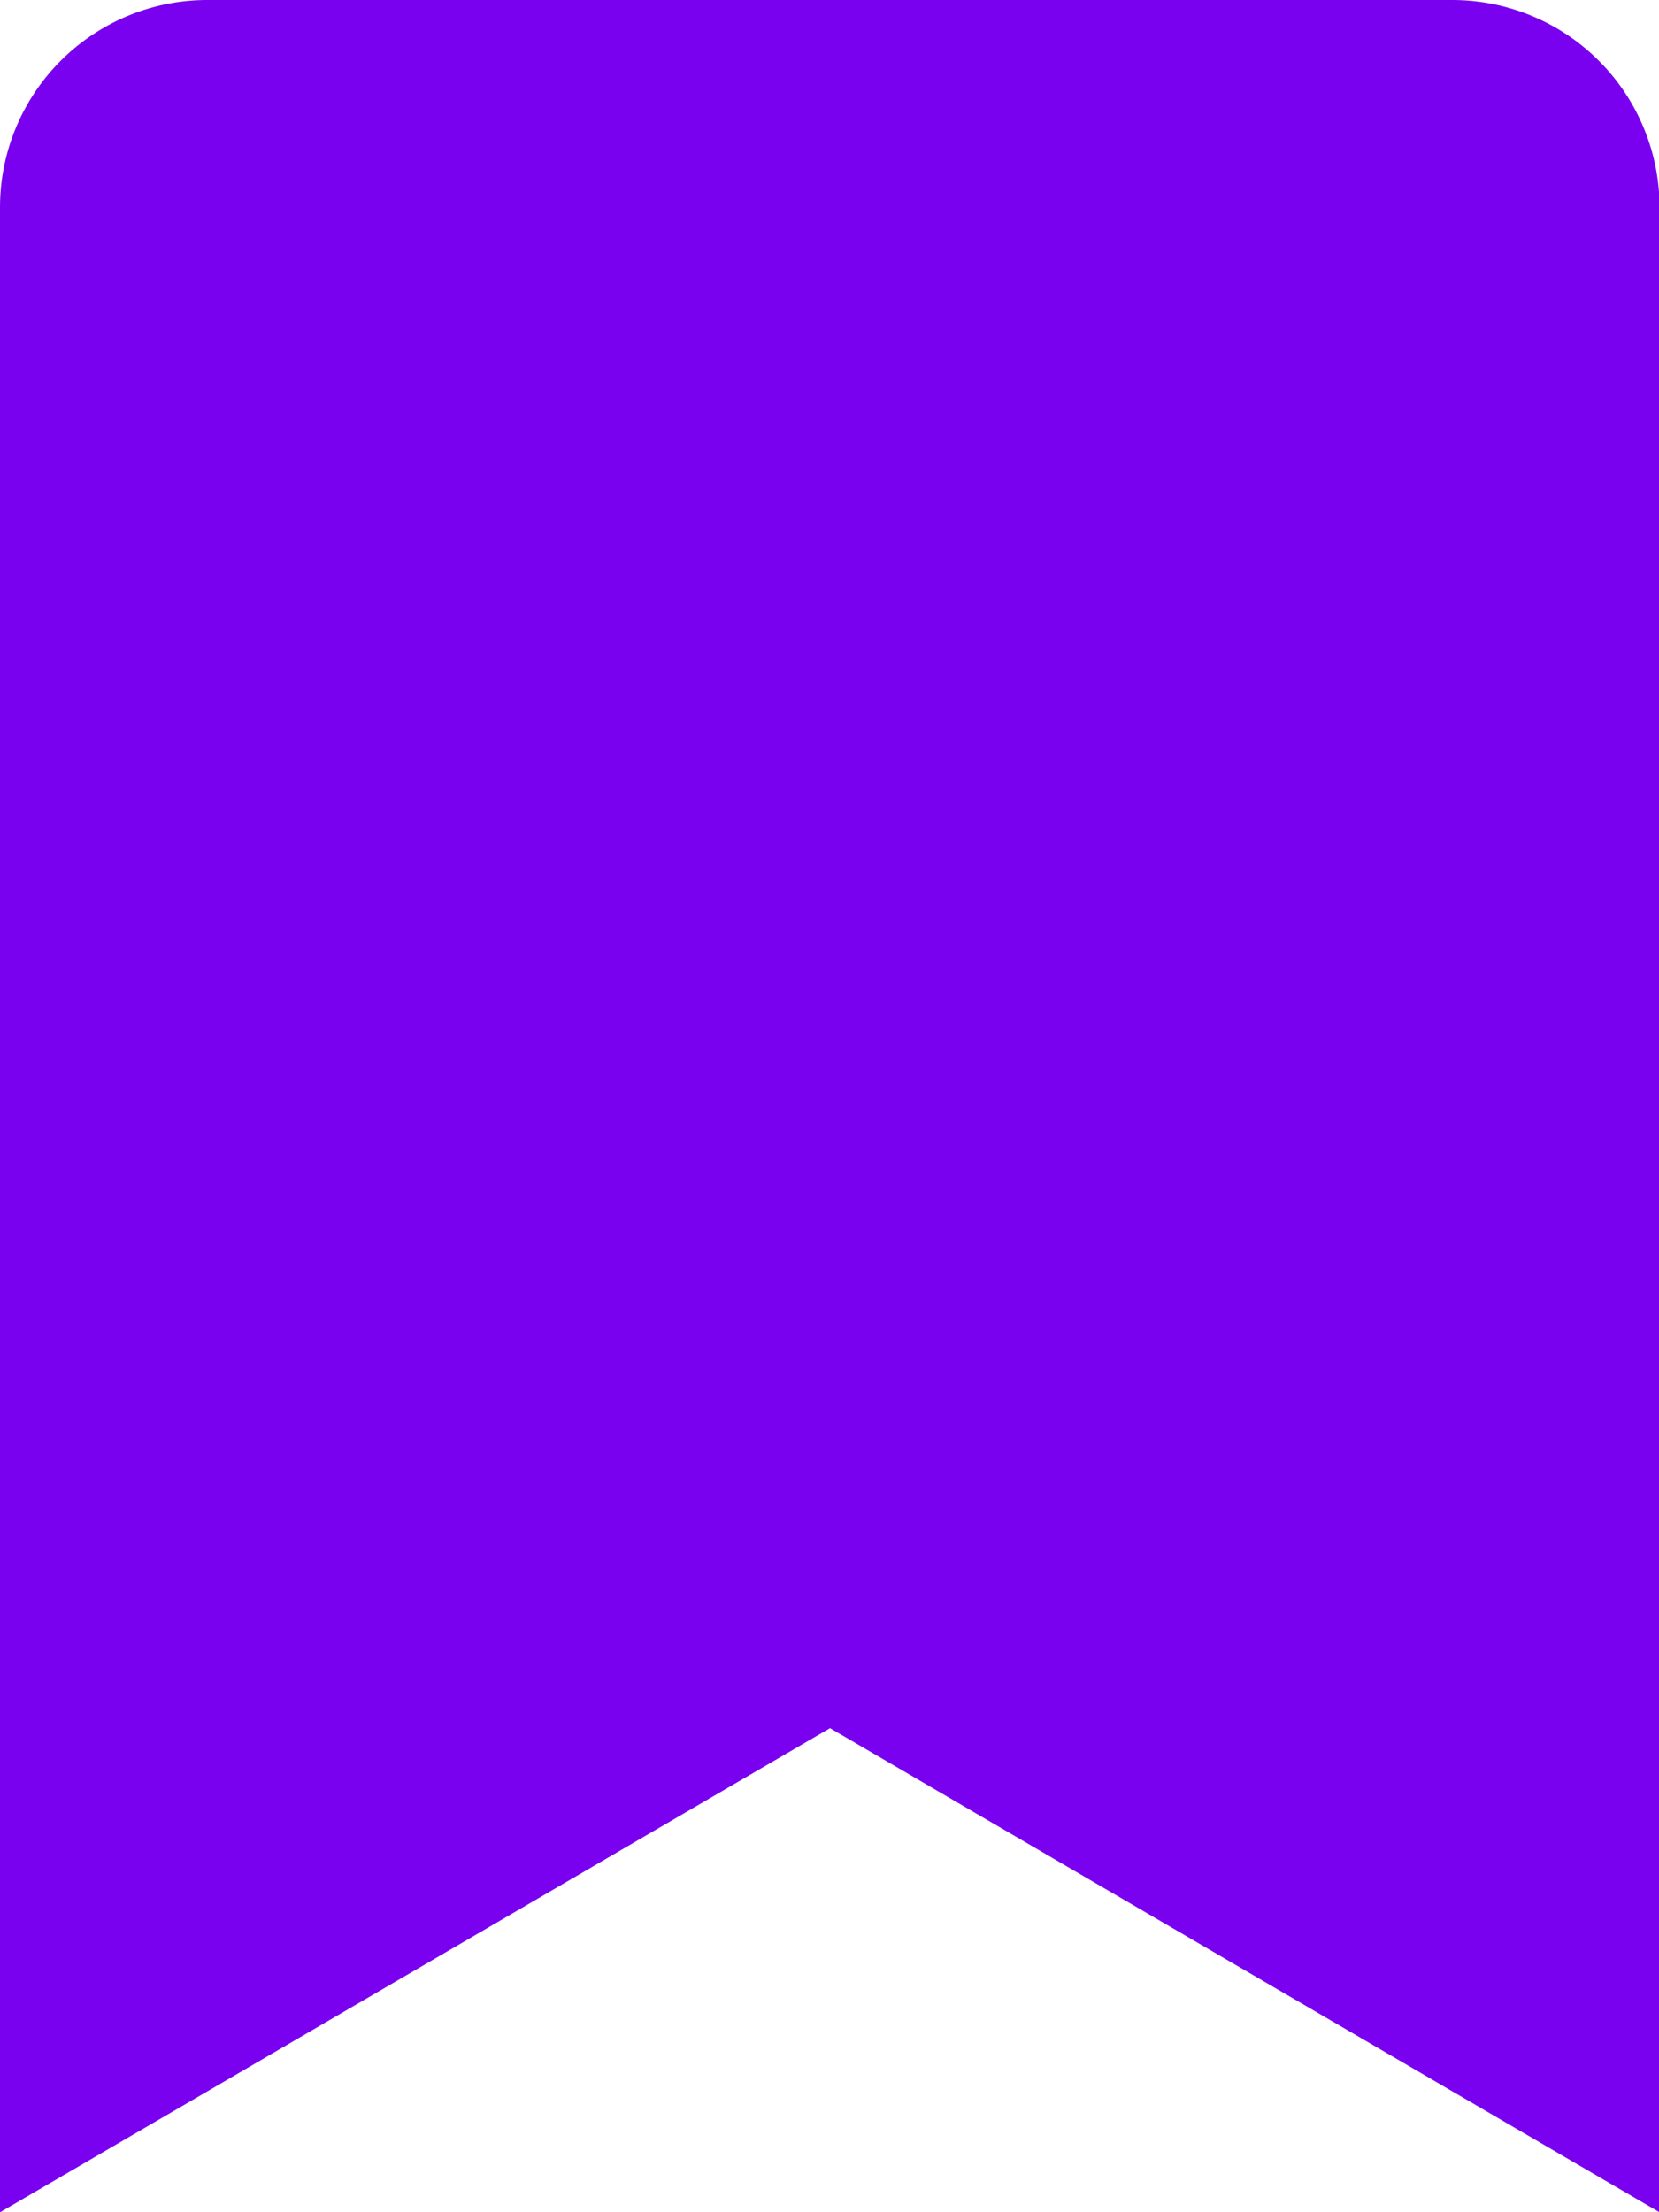 <svg xmlns="http://www.w3.org/2000/svg" width="14.737" height="19.65" viewBox="0 0 14.737 19.65"><defs><style>.a{fill:#7901f0;}</style></defs><path class="a" d="M0,19.65V1.842A1.842,1.842,0,0,1,1.842,0H12.9a1.842,1.842,0,0,1,1.842,1.842V19.65l-7.369-4.3Z"/></svg>